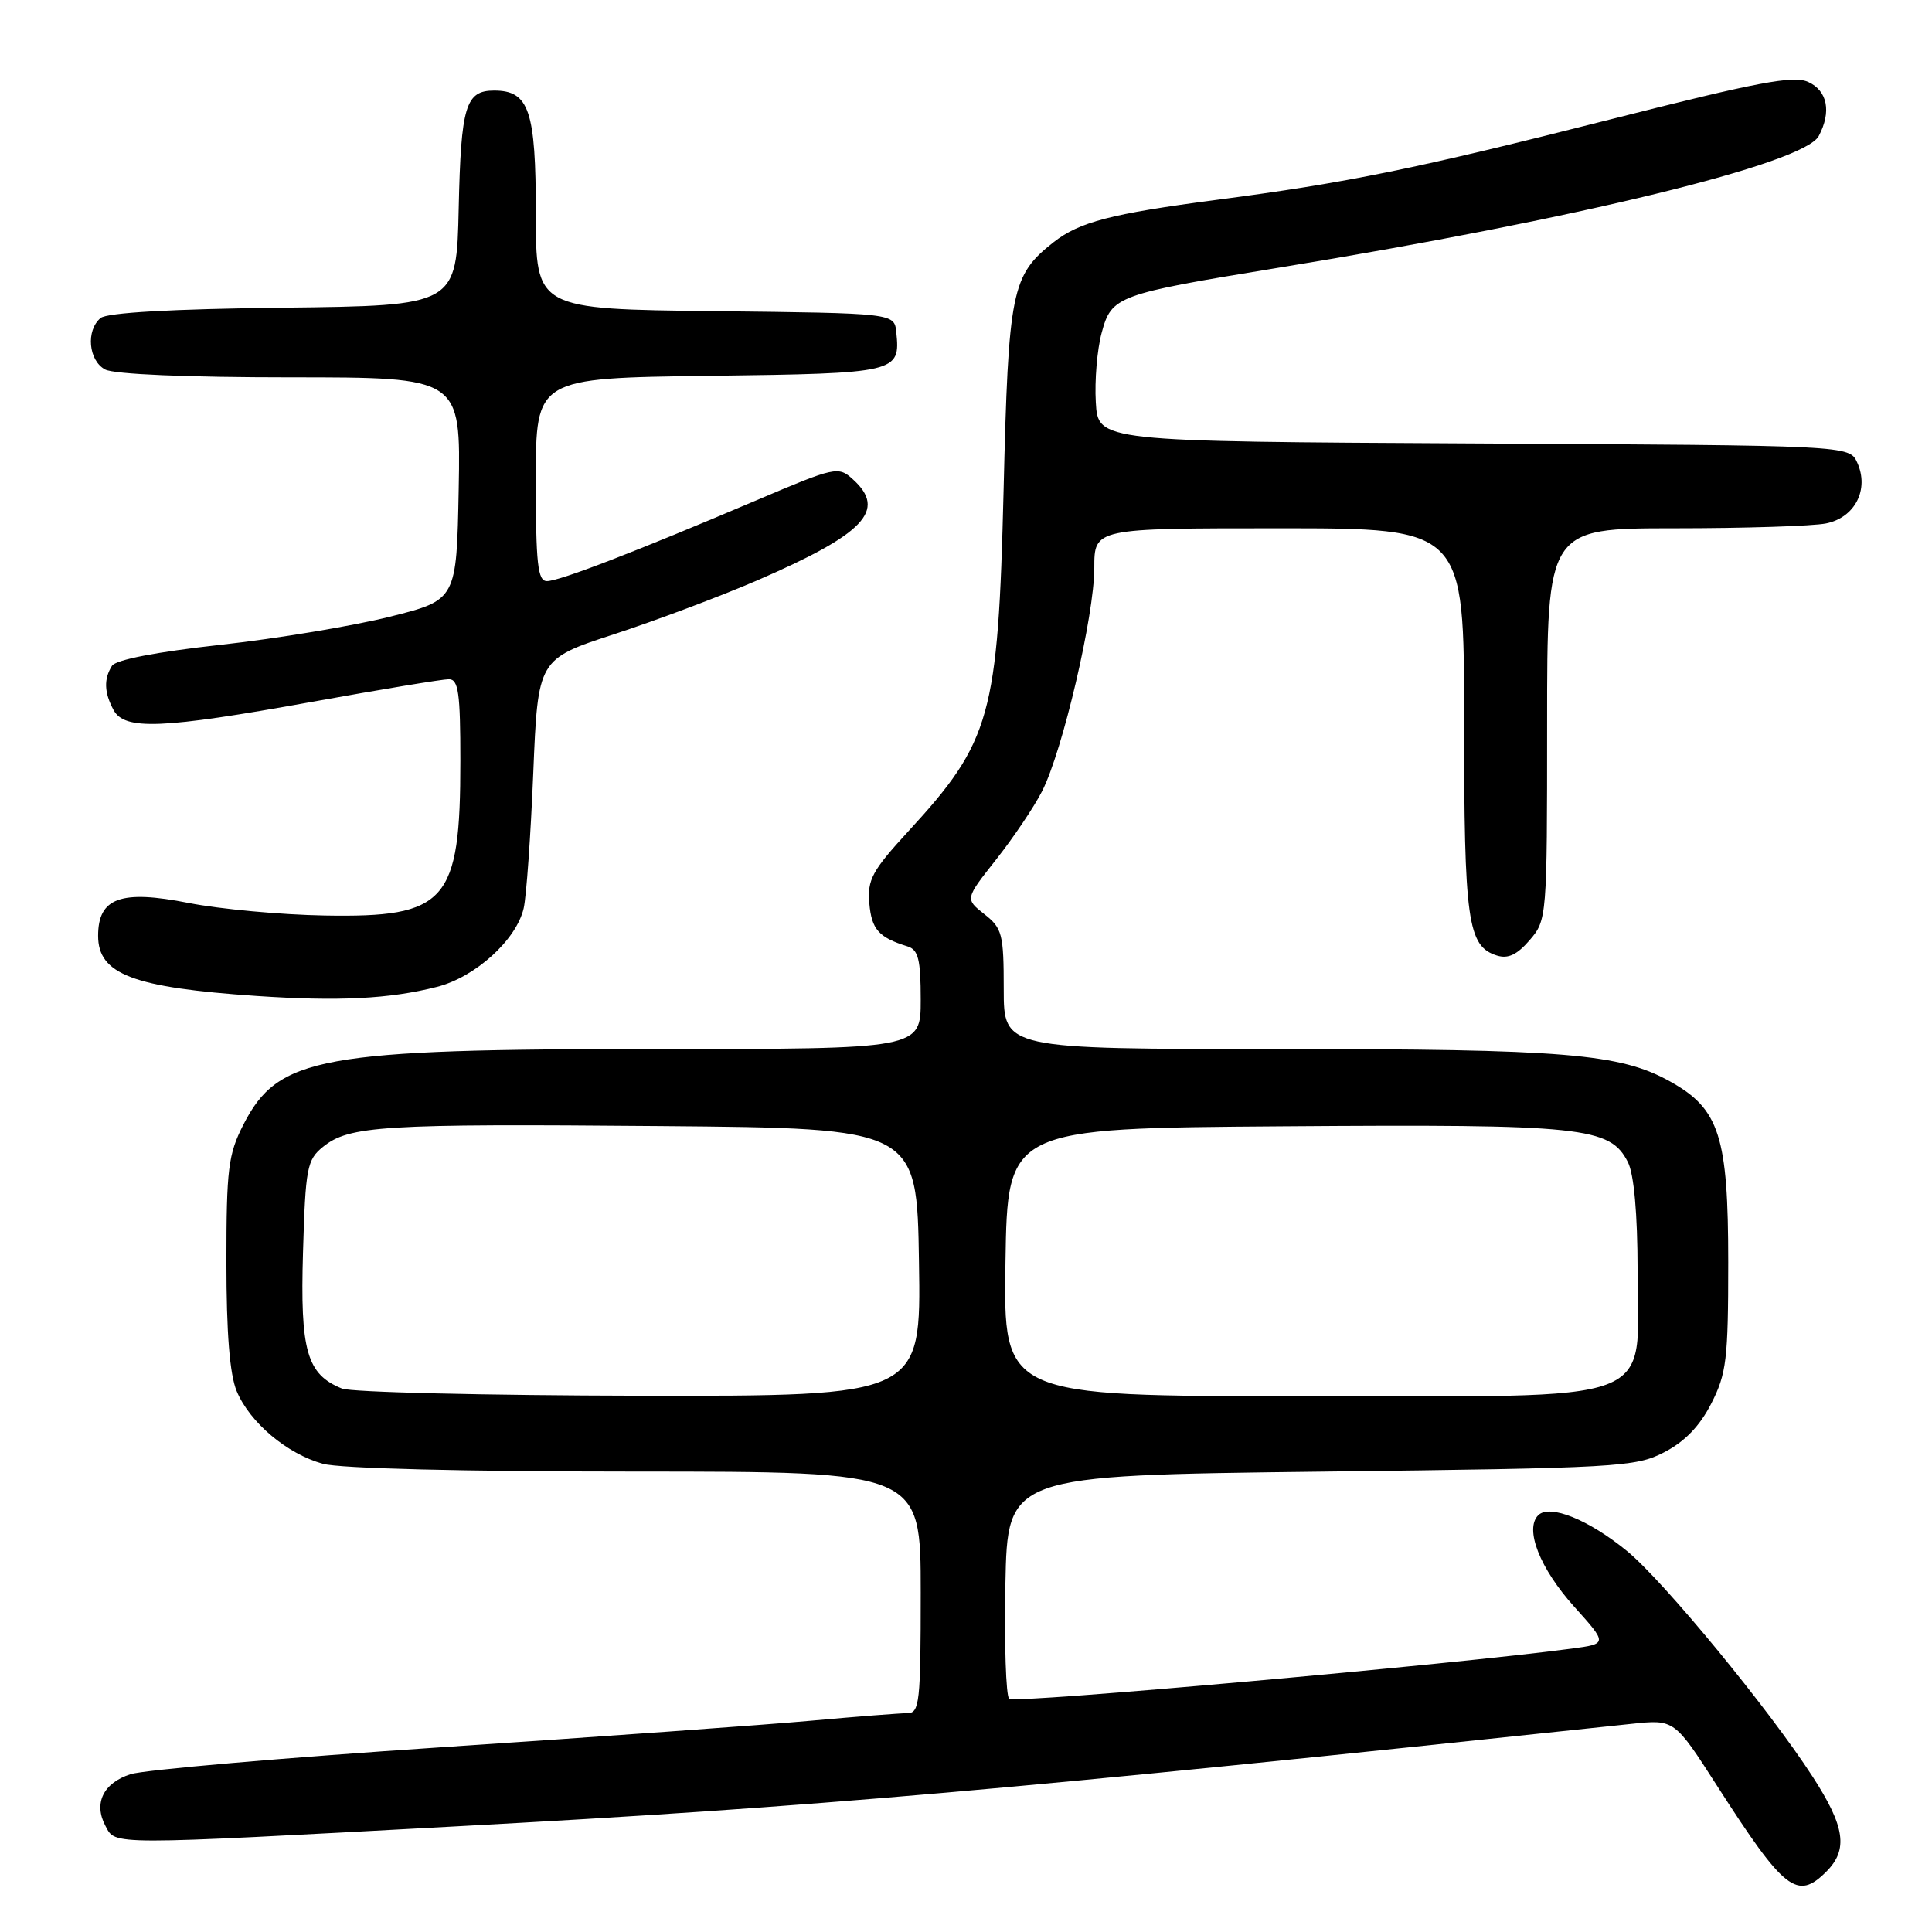 <?xml version="1.0" encoding="UTF-8" standalone="no"?>
<!DOCTYPE svg PUBLIC "-//W3C//DTD SVG 1.1//EN" "http://www.w3.org/Graphics/SVG/1.1/DTD/svg11.dtd" >
<svg xmlns="http://www.w3.org/2000/svg" xmlns:xlink="http://www.w3.org/1999/xlink" version="1.1" viewBox="0 0 256 256">
 <g >
 <path fill="currentColor"
d=" M 242.00 248.00 C 244.92 245.08 244.48 242.05 240.18 235.41 C 234.37 226.43 220.43 209.49 215.60 205.53 C 210.50 201.35 205.33 199.27 203.82 200.78 C 201.99 202.61 204.04 207.83 208.58 212.88 C 213.01 217.81 213.01 217.81 208.26 218.45 C 192.63 220.54 134.37 225.75 133.72 225.11 C 133.29 224.69 133.07 217.85 133.22 209.92 C 133.50 195.50 133.50 195.50 175.00 195.00 C 214.39 194.53 216.70 194.40 220.50 192.44 C 223.22 191.04 225.22 188.98 226.75 185.98 C 228.77 182.02 229.00 180.14 229.00 167.25 C 229.00 150.60 227.84 146.95 221.35 143.33 C 214.69 139.60 207.44 139.00 169.32 139.00 C 133.00 139.00 133.00 139.00 133.00 131.07 C 133.00 123.75 132.80 122.99 130.43 121.13 C 127.87 119.11 127.87 119.11 132.01 113.87 C 134.28 110.99 137.02 106.93 138.08 104.84 C 140.80 99.52 145.00 81.54 145.00 75.25 C 145.00 70.00 145.00 70.00 169.50 70.00 C 194.00 70.00 194.00 70.00 194.00 95.45 C 194.00 122.09 194.46 125.38 198.34 126.61 C 199.82 127.08 201.02 126.51 202.69 124.57 C 204.97 121.92 205.00 121.60 205.00 95.94 C 205.00 70.00 205.00 70.00 221.88 70.00 C 231.16 70.00 240.19 69.71 241.95 69.36 C 245.80 68.59 247.71 64.85 246.09 61.29 C 245.05 59.02 245.05 59.02 195.28 58.76 C 145.50 58.50 145.50 58.50 145.20 53.30 C 145.03 50.43 145.38 46.30 145.97 44.12 C 147.29 39.22 147.92 38.99 169.50 35.46 C 209.13 28.99 239.02 21.69 240.99 18.03 C 242.70 14.82 242.16 12.03 239.60 10.86 C 237.63 9.97 232.93 10.86 213.35 15.83 C 187.53 22.38 178.63 24.20 161.15 26.49 C 147.22 28.32 143.03 29.41 139.61 32.09 C 134.02 36.49 133.62 38.45 132.98 65.00 C 132.25 94.88 131.31 98.25 120.37 110.14 C 115.56 115.38 114.92 116.55 115.19 119.70 C 115.49 123.15 116.43 124.22 120.25 125.40 C 121.68 125.84 122.00 127.12 122.00 132.47 C 122.00 139.00 122.00 139.00 87.14 139.00 C 42.36 139.00 36.86 140.00 32.25 149.02 C 30.24 152.96 30.00 154.88 30.00 167.24 C 30.00 176.65 30.44 182.11 31.36 184.33 C 33.10 188.49 38.01 192.63 42.78 193.96 C 45.04 194.58 61.37 194.99 84.25 194.99 C 122.00 195.00 122.00 195.00 122.00 211.00 C 122.00 225.57 121.84 227.00 120.25 227.00 C 119.29 227.01 113.55 227.45 107.50 228.00 C 101.45 228.55 79.40 230.13 58.50 231.52 C 37.60 232.91 19.06 234.52 17.30 235.09 C 13.67 236.26 12.37 238.96 13.98 241.96 C 15.35 244.51 14.03 244.51 60.51 242.00 C 108.27 239.42 133.46 237.22 216.19 228.42 C 221.87 227.82 221.87 227.82 227.54 236.66 C 236.44 250.53 238.14 251.86 242.00 248.00 Z  M 57.88 130.77 C 62.96 129.49 68.42 124.55 69.39 120.35 C 69.75 118.78 70.32 110.71 70.66 102.42 C 71.28 87.33 71.28 87.33 81.39 84.03 C 86.95 82.21 95.43 79.02 100.23 76.95 C 114.58 70.74 117.55 67.61 113.01 63.51 C 111.08 61.76 110.70 61.84 100.26 66.28 C 84.16 73.13 74.12 77.00 72.47 77.00 C 71.25 77.00 71.00 74.73 71.00 63.55 C 71.00 50.10 71.00 50.10 94.04 49.80 C 118.95 49.48 119.32 49.39 118.76 44.00 C 118.50 41.50 118.50 41.50 94.75 41.23 C 71.00 40.96 71.00 40.96 71.00 28.31 C 71.00 14.62 70.11 12.00 65.47 12.00 C 61.69 12.00 61.08 14.05 60.78 27.56 C 60.50 40.50 60.50 40.50 37.58 40.77 C 22.72 40.94 14.19 41.43 13.33 42.14 C 11.36 43.78 11.72 47.78 13.93 48.96 C 15.10 49.59 24.80 50.00 38.46 50.00 C 61.05 50.00 61.05 50.00 60.78 64.75 C 60.50 79.50 60.50 79.50 51.65 81.72 C 46.78 82.94 36.69 84.62 29.23 85.44 C 20.74 86.38 15.35 87.42 14.84 88.22 C 13.74 89.96 13.80 91.76 15.04 94.07 C 16.50 96.79 21.44 96.59 41.34 93.00 C 50.47 91.35 58.63 90.00 59.47 90.00 C 60.75 90.00 61.00 91.79 61.00 100.85 C 61.00 119.54 59.19 121.60 43.00 121.31 C 37.22 121.21 29.12 120.46 25.00 119.65 C 16.01 117.87 13.00 118.96 13.00 124.00 C 13.00 129.10 17.64 130.86 34.00 131.97 C 44.84 132.70 51.59 132.37 57.88 130.77 Z  M 45.31 183.99 C 40.65 182.11 39.76 179.01 40.15 165.92 C 40.48 154.74 40.68 153.68 42.79 151.97 C 46.26 149.16 50.65 148.89 87.50 149.21 C 121.50 149.50 121.50 149.50 121.77 167.25 C 122.05 185.00 122.05 185.00 84.77 184.94 C 64.27 184.90 46.51 184.48 45.31 183.99 Z  M 133.23 167.25 C 133.50 149.50 133.50 149.50 170.13 149.24 C 209.84 148.95 213.34 149.32 215.71 154.00 C 216.51 155.59 216.98 160.81 216.99 168.30 C 217.01 186.44 220.83 185.00 172.52 185.00 C 132.95 185.00 132.95 185.00 133.23 167.25 Z "/>
</g>
</svg>